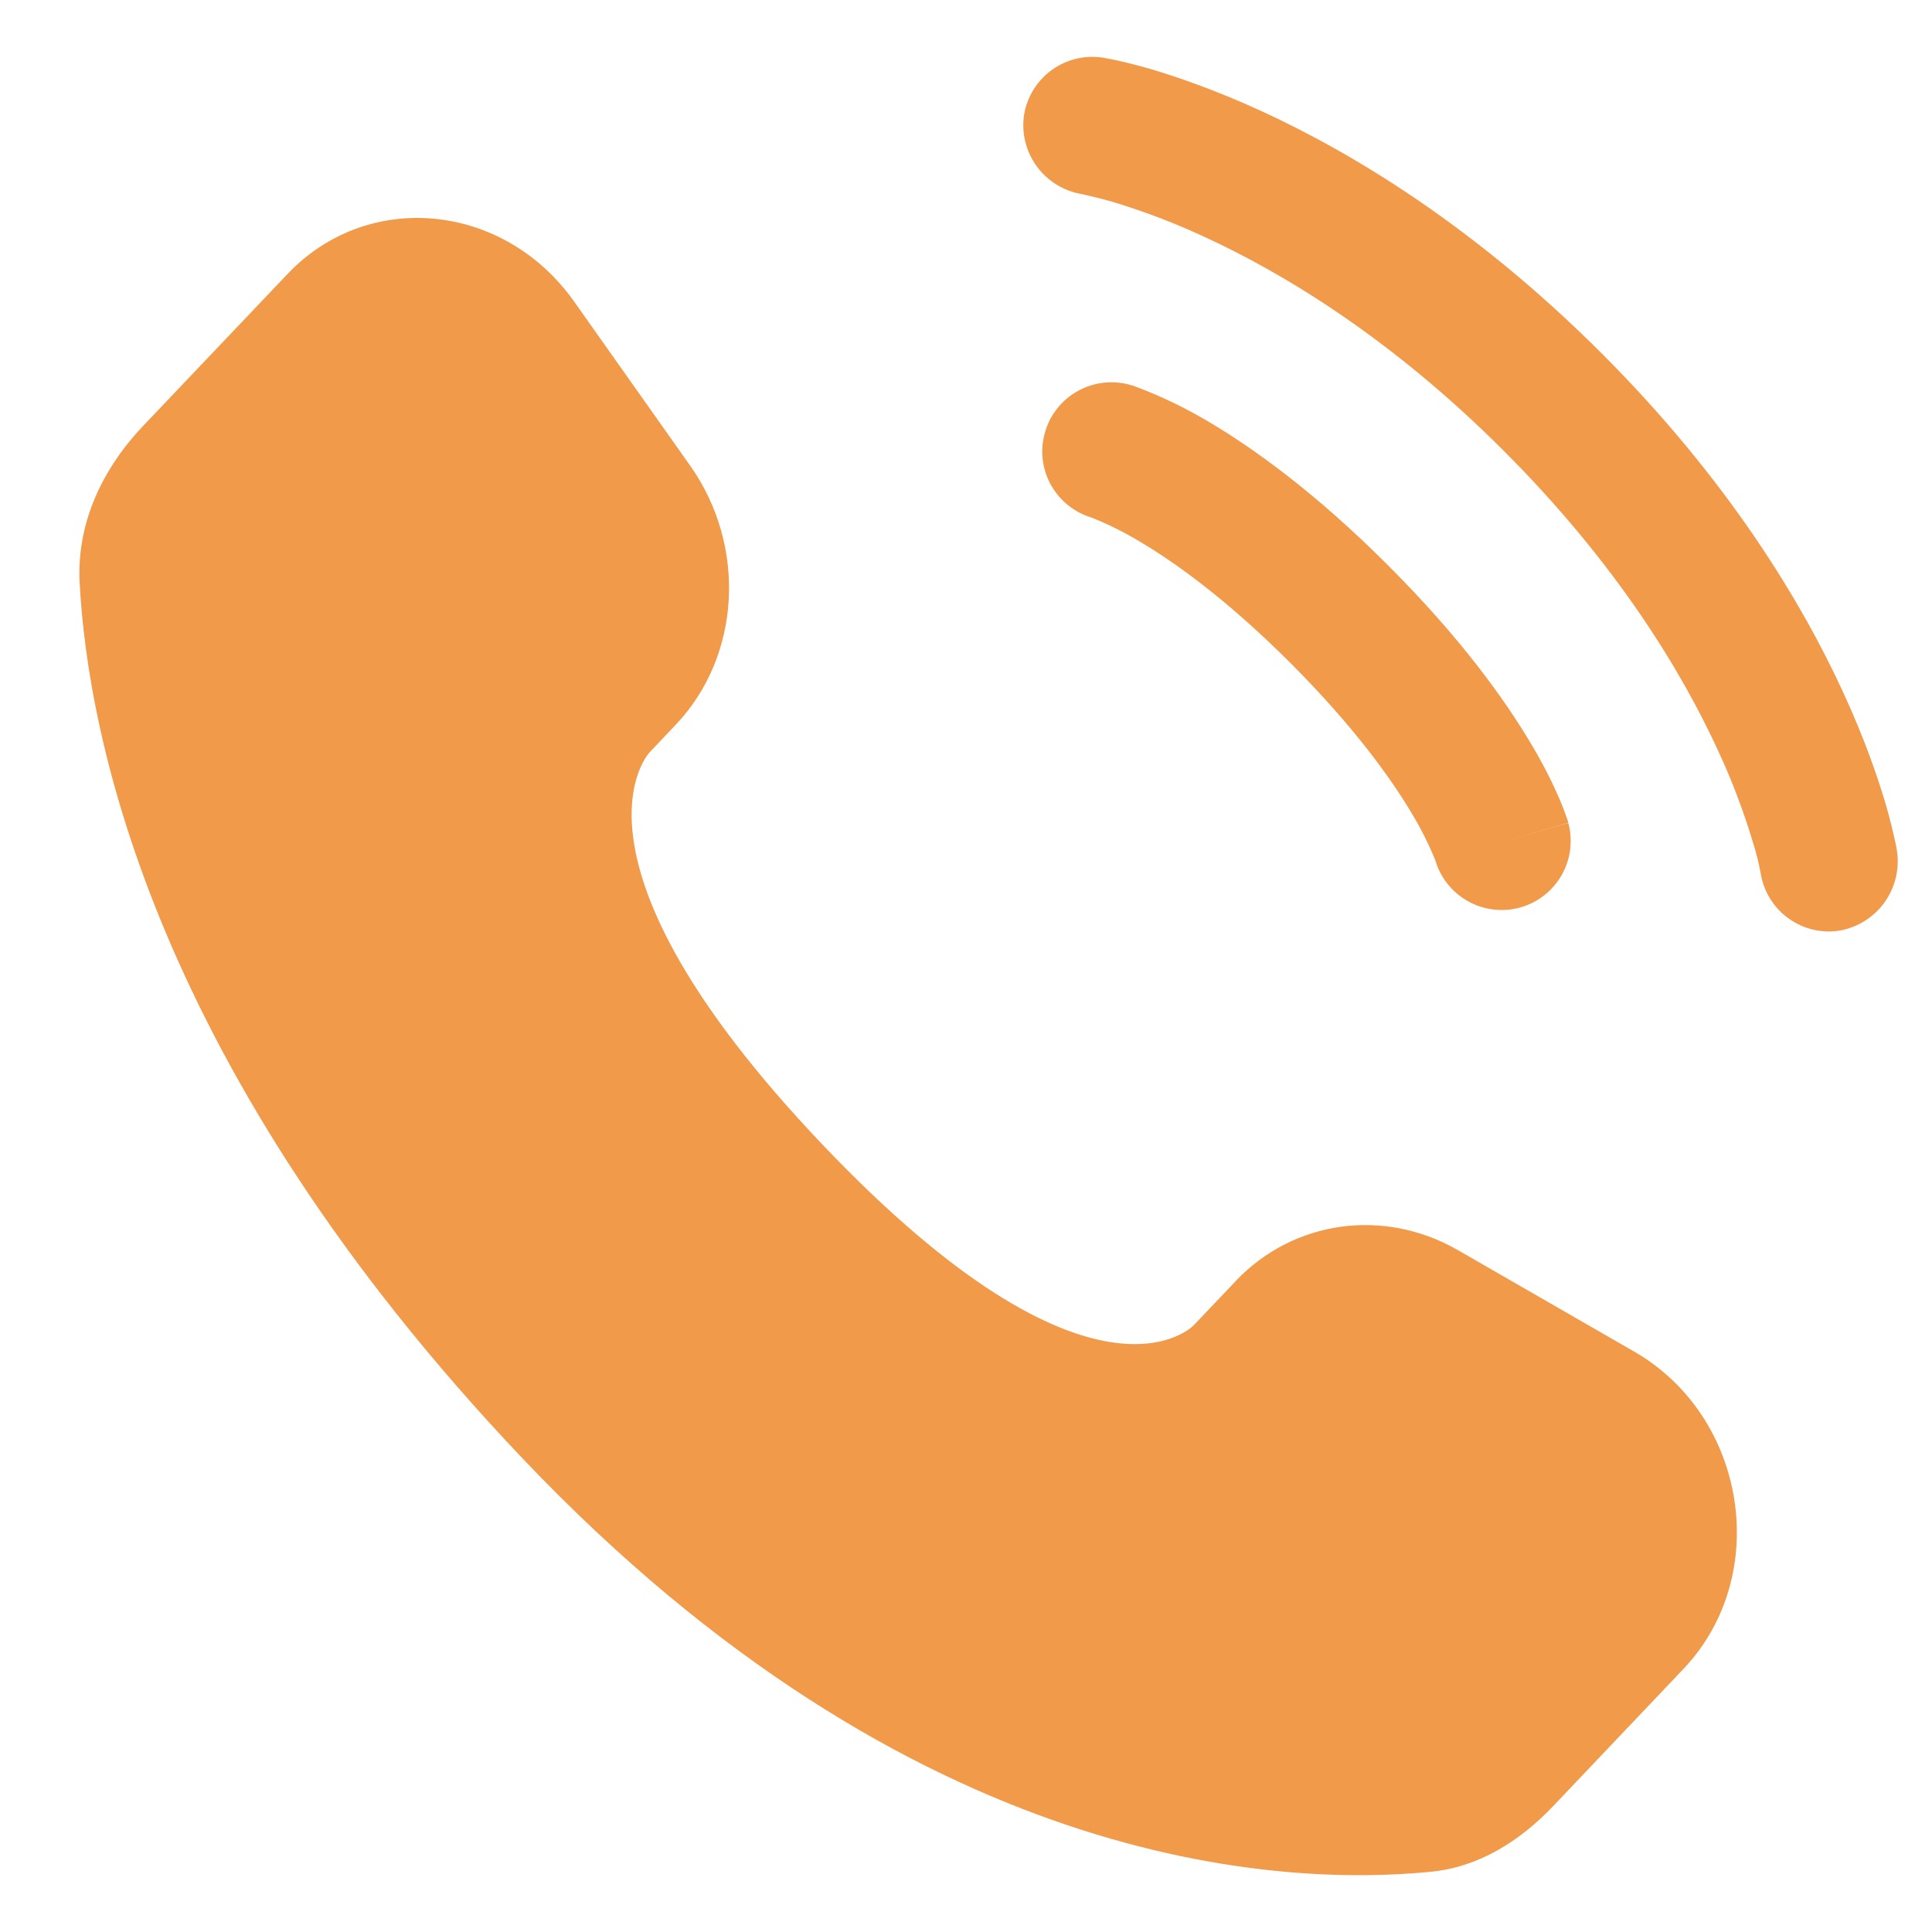 <svg width="17" height="17" viewBox="0 0 17 17" fill="none" xmlns="http://www.w3.org/2000/svg">
<path d="M10.872 11.274L10.503 11.662C10.503 11.662 9.626 12.585 7.231 10.065C4.837 7.544 5.715 6.621 5.715 6.621L5.947 6.376C6.519 5.773 6.573 4.806 6.074 4.099L5.053 2.655C4.434 1.78 3.238 1.665 2.53 2.411L1.258 3.749C0.907 4.119 0.672 4.598 0.701 5.13C0.774 6.491 1.355 9.418 4.6 12.835C8.041 16.456 11.27 16.601 12.589 16.47C13.008 16.43 13.37 16.203 13.663 15.896L14.814 14.684C15.591 13.865 15.373 12.464 14.378 11.892L12.83 11.001C12.177 10.625 11.382 10.736 10.872 11.273V11.274ZM9.011 1.01C9.037 0.851 9.126 0.709 9.256 0.615C9.387 0.521 9.55 0.482 9.709 0.508C9.729 0.512 9.796 0.524 9.831 0.532C9.899 0.547 9.996 0.571 10.116 0.605C10.356 0.676 10.693 0.791 11.096 0.976C11.903 1.346 12.977 1.994 14.092 3.108C15.207 4.223 15.854 5.297 16.224 6.104C16.409 6.507 16.524 6.843 16.595 7.084C16.63 7.205 16.66 7.328 16.686 7.452L16.69 7.477C16.717 7.637 16.679 7.802 16.586 7.935C16.492 8.068 16.35 8.159 16.19 8.188C16.032 8.214 15.869 8.176 15.739 8.082C15.608 7.989 15.52 7.847 15.493 7.688C15.477 7.599 15.455 7.51 15.428 7.424C15.345 7.145 15.242 6.873 15.12 6.61C14.804 5.921 14.235 4.97 13.232 3.967C12.23 2.964 11.278 2.396 10.589 2.08C10.326 1.958 10.054 1.855 9.776 1.772C9.691 1.748 9.605 1.727 9.519 1.708C9.359 1.681 9.217 1.593 9.122 1.463C9.027 1.332 8.987 1.17 9.011 1.01H9.011Z" fill="#F09A4A"/>
<path fill-rule="evenodd" clip-rule="evenodd" d="M9.195 3.805C9.216 3.728 9.253 3.657 9.303 3.594C9.352 3.532 9.414 3.479 9.483 3.441C9.553 3.402 9.63 3.377 9.709 3.368C9.789 3.359 9.869 3.365 9.946 3.387L9.95 3.389L9.957 3.39L9.973 3.395L10.019 3.412C10.234 3.494 10.442 3.596 10.64 3.714C11.036 3.949 11.578 4.338 12.213 4.974C12.85 5.61 13.239 6.152 13.474 6.548C13.592 6.746 13.669 6.907 13.72 7.026C13.747 7.088 13.771 7.151 13.793 7.215L13.797 7.231L13.799 7.237V7.24L13.8 7.24C13.8 7.24 13.8 7.242 13.217 7.409L13.8 7.242C13.841 7.395 13.821 7.559 13.743 7.697C13.665 7.836 13.536 7.938 13.384 7.983C13.232 8.027 13.068 8.011 12.928 7.936C12.788 7.862 12.682 7.735 12.634 7.584L12.632 7.576C12.575 7.435 12.507 7.298 12.429 7.168C12.248 6.862 11.921 6.4 11.354 5.833C10.787 5.266 10.326 4.94 10.02 4.76C9.889 4.682 9.753 4.614 9.612 4.557L9.604 4.554C9.451 4.508 9.322 4.403 9.245 4.263C9.169 4.123 9.15 3.959 9.195 3.805Z" fill="#F09A4A"/>
</svg>
